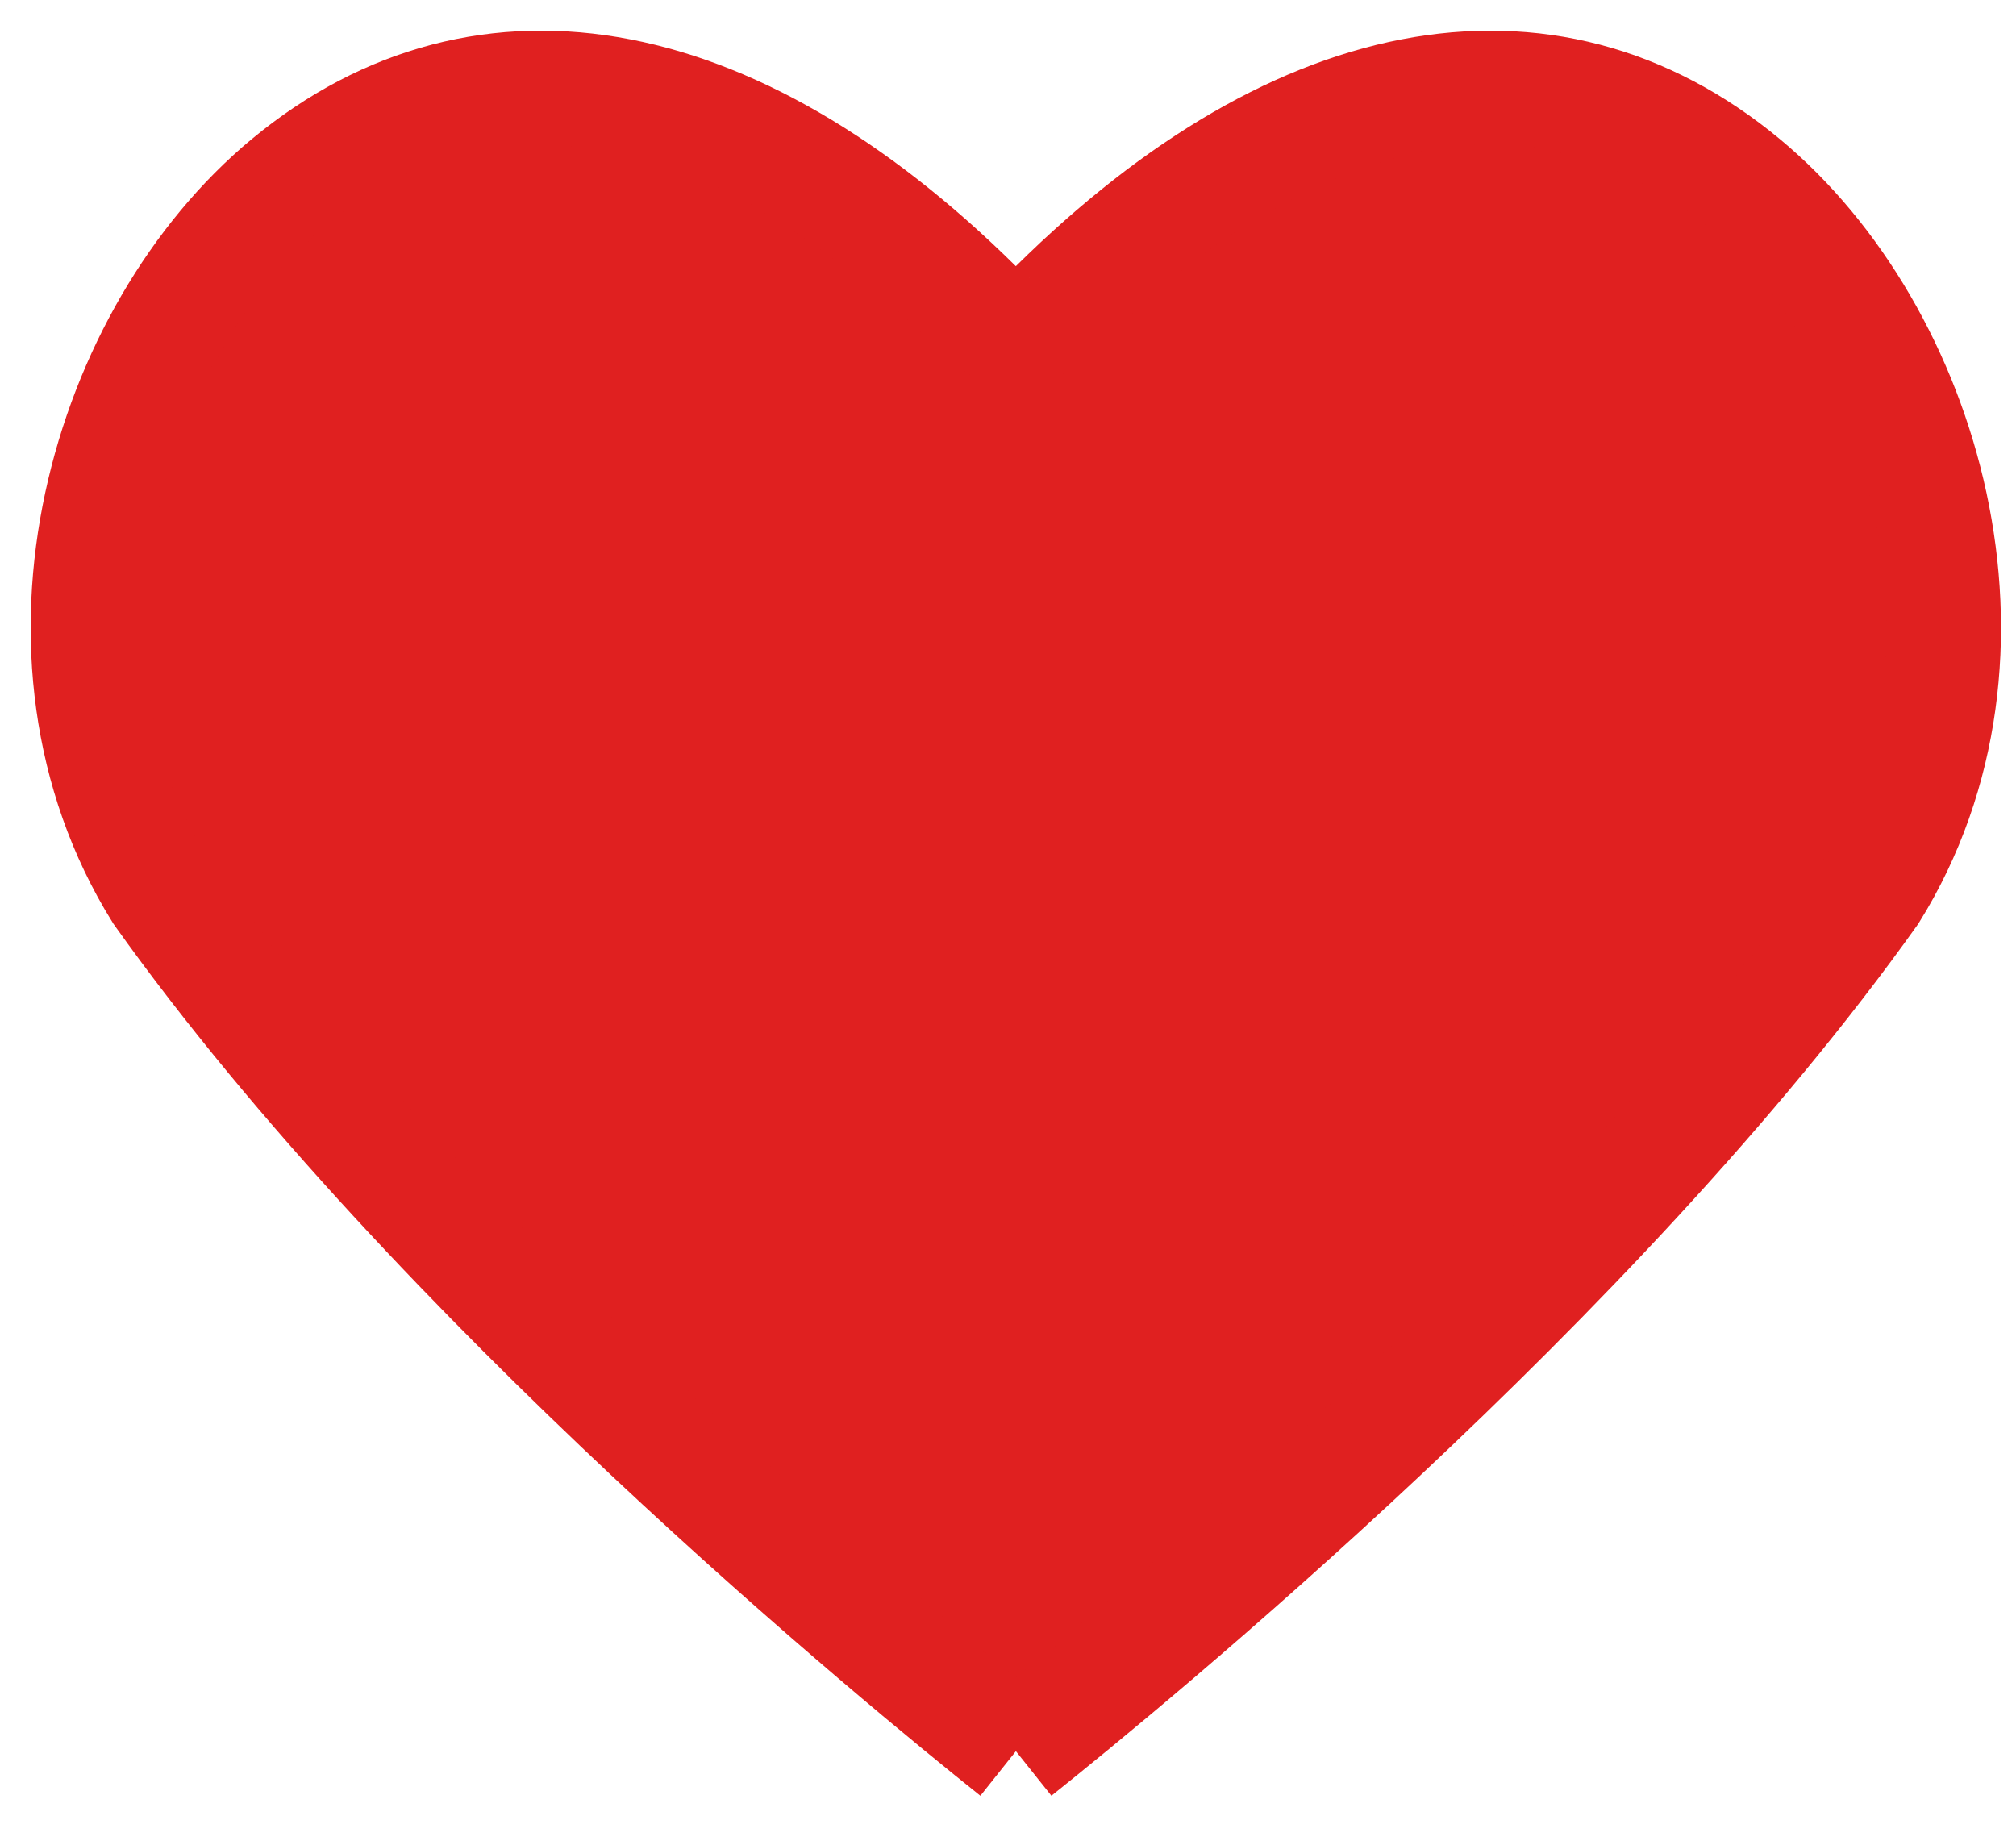 <svg width="23" height="21" viewBox="0 0 23 21" fill="none" xmlns="http://www.w3.org/2000/svg">
<g id="Path Copy 2">
<path fill-rule="evenodd" clip-rule="evenodd" d="M11.59 19.979C10.325 18.971 4.975 14.589 1.835 10.179C0.145 7.46 1.219 3.803 3.286 2.088C5.547 0.216 8.453 0.778 11.262 3.629C11.283 3.649 11.308 3.659 11.331 3.674C11.359 3.694 11.385 3.719 11.416 3.731C11.44 3.742 11.465 3.741 11.49 3.747C11.524 3.754 11.556 3.767 11.59 3.767C11.625 3.767 11.658 3.754 11.693 3.747C11.717 3.741 11.741 3.741 11.763 3.731C11.797 3.718 11.824 3.692 11.854 3.671C11.874 3.656 11.898 3.648 11.917 3.629C14.728 0.777 17.635 0.217 19.892 2.088C21.96 3.803 23.034 7.46 21.344 10.179C18.206 14.587 12.855 18.97 11.59 19.979" fill="#E02020"/>
<path d="M11.59 19.979C10.325 18.971 4.975 14.589 1.835 10.179C0.145 7.46 1.219 3.803 3.286 2.088C5.547 0.216 8.453 0.778 11.262 3.629C11.283 3.649 11.308 3.659 11.331 3.674C11.359 3.694 11.385 3.719 11.416 3.731C11.44 3.742 11.465 3.741 11.49 3.747C11.524 3.754 11.556 3.767 11.59 3.767C11.625 3.767 11.658 3.754 11.693 3.747C11.717 3.741 11.741 3.741 11.763 3.731C11.797 3.718 11.824 3.692 11.854 3.671C11.874 3.656 11.898 3.648 11.917 3.629C14.728 0.777 17.635 0.217 19.892 2.088C21.96 3.803 23.034 7.46 21.344 10.179C18.206 14.587 12.855 18.97 11.59 19.979" stroke="#E02020" stroke-width="1.3"/>
</g>
</svg>
